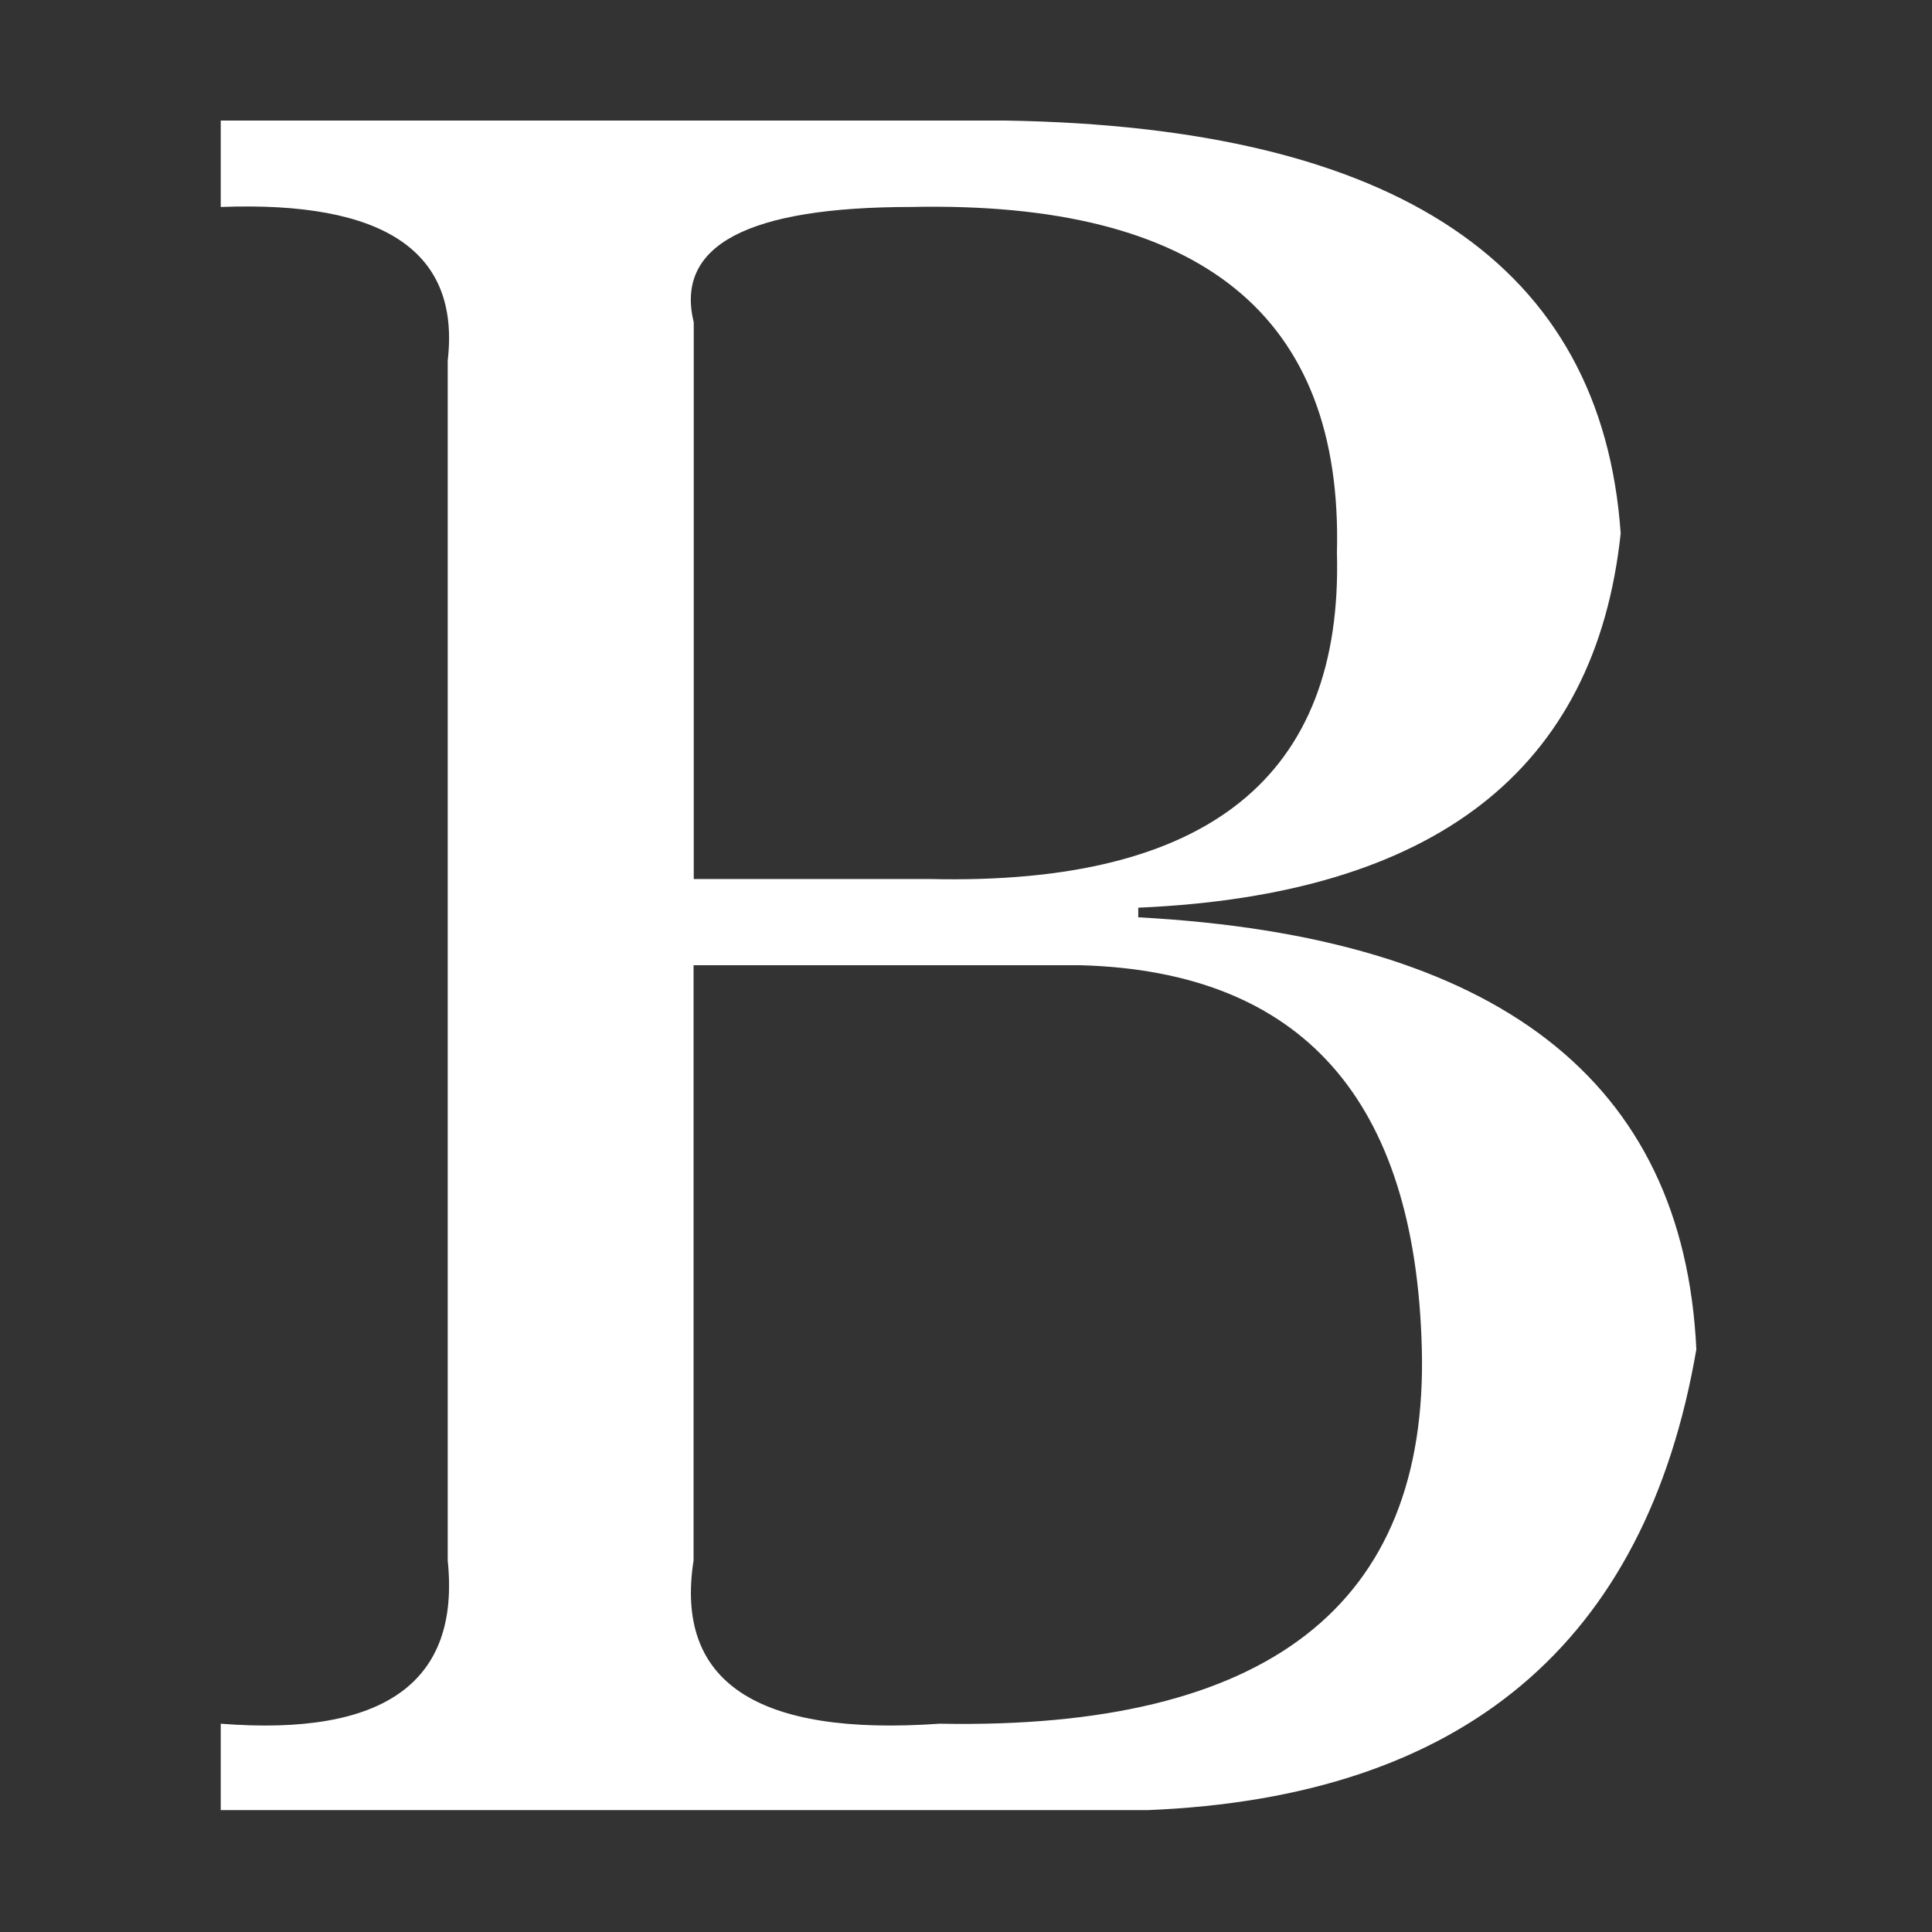 <?xml version="1.0" standalone="no"?><!DOCTYPE svg PUBLIC "-//W3C//DTD SVG 1.1//EN" "http://www.w3.org/Graphics/SVG/1.1/DTD/svg11.dtd"><svg t="1555921586690" class="icon" style="" viewBox="0 0 1024 1024" version="1.1" xmlns="http://www.w3.org/2000/svg" p-id="11469" xmlns:xlink="http://www.w3.org/1999/xlink" width="200" height="200"><rect x="0" y="0" width="1024" height="1024" fill="#333333" stroke="none"/><defs><style type="text/css"></style></defs><path d="M603.3 486.2v-5.1c157.1-6.8 242.3-72.9 255.7-198.4C849 140.3 740.4 67.3 533.1 63.9H117v45.8c86.9-3.3 127 23.7 120.3 81.4v636c6.7 64.4-33.4 93.3-120.3 86.5v45.8h491.3c167.1-6.8 264-88.2 290.8-244.2-6.7-142.5-105.3-218.8-295.8-229zM483 109.7c153.7-3.3 228.9 57.7 225.6 183.2 3.3 118.8-68.5 176.4-215.6 173H367.7V170.8c-10-40.7 28.4-61.1 115.3-61.1z m15 803.9c-97 6.8-140.4-22.1-130.4-86.5V511.6h205.5c117 3.4 177.2 71.2 180.5 203.5C757 850.8 671.8 916.9 498 913.6z" p-id="11470" fill="#ffffff"></path></svg>